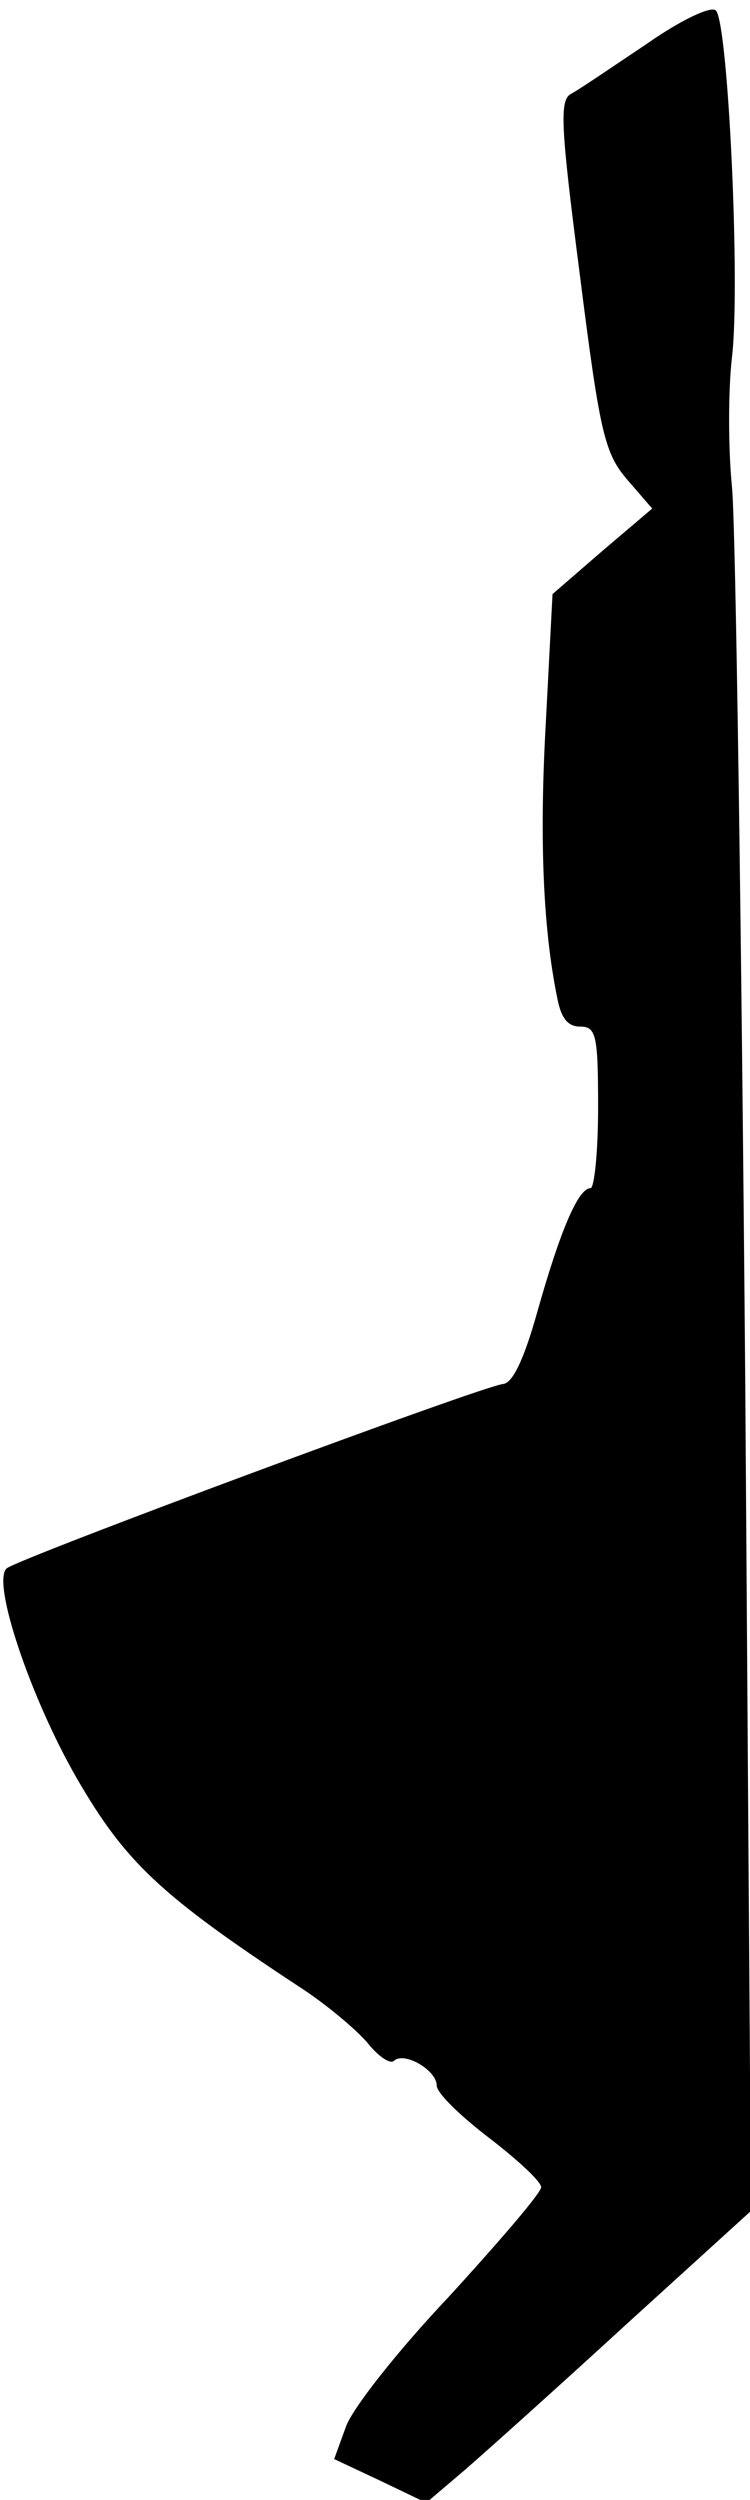 <?xml version="1.0" standalone="no"?>
<!DOCTYPE svg PUBLIC "-//W3C//DTD SVG 20010904//EN"
 "http://www.w3.org/TR/2001/REC-SVG-20010904/DTD/svg10.dtd">
<svg version="1.0" xmlns="http://www.w3.org/2000/svg"
 width="79pt" height="263pt" viewBox="0 0 79 263"
 preserveAspectRatio="xMidYMid meet">
<g transform="translate(0,263) scale(0.1,-0.1)"
fill="#000000" stroke="none">
<path fill="#000000" stroke="none" d="M680 2583 c-36 -24 -71 -48 -79 -52
-12 -7 -10 -37 10 -192 21 -166 26 -186 50 -214 l26 -30 -53 -45 -52 -45 -7
-134 c-7 -123 -3 -218 12 -291 4 -21 11 -30 24 -30 17 0 19 -9 19 -85 0 -47
-4 -85 -8 -85 -13 0 -32 -45 -56 -130 -14 -50 -26 -75 -36 -76 -19 -1 -512
-184 -523 -194 -16 -14 25 -136 74 -221 51 -88 88 -123 234 -219 28 -18 60
-45 72 -59 11 -14 24 -23 28 -19 11 10 45 -10 45 -26 0 -8 25 -32 55 -55 30
-23 55 -46 55 -52 0 -6 -44 -57 -97 -115 -54 -57 -103 -119 -109 -138 l-12
-33 49 -23 48 -23 40 34 c22 19 99 88 171 154 l131 119 -6 871 c-4 478 -10
903 -14 943 -4 40 -4 102 0 136 9 75 -4 353 -17 365 -5 5 -37 -10 -74 -36z"/>
</g>
</svg>
